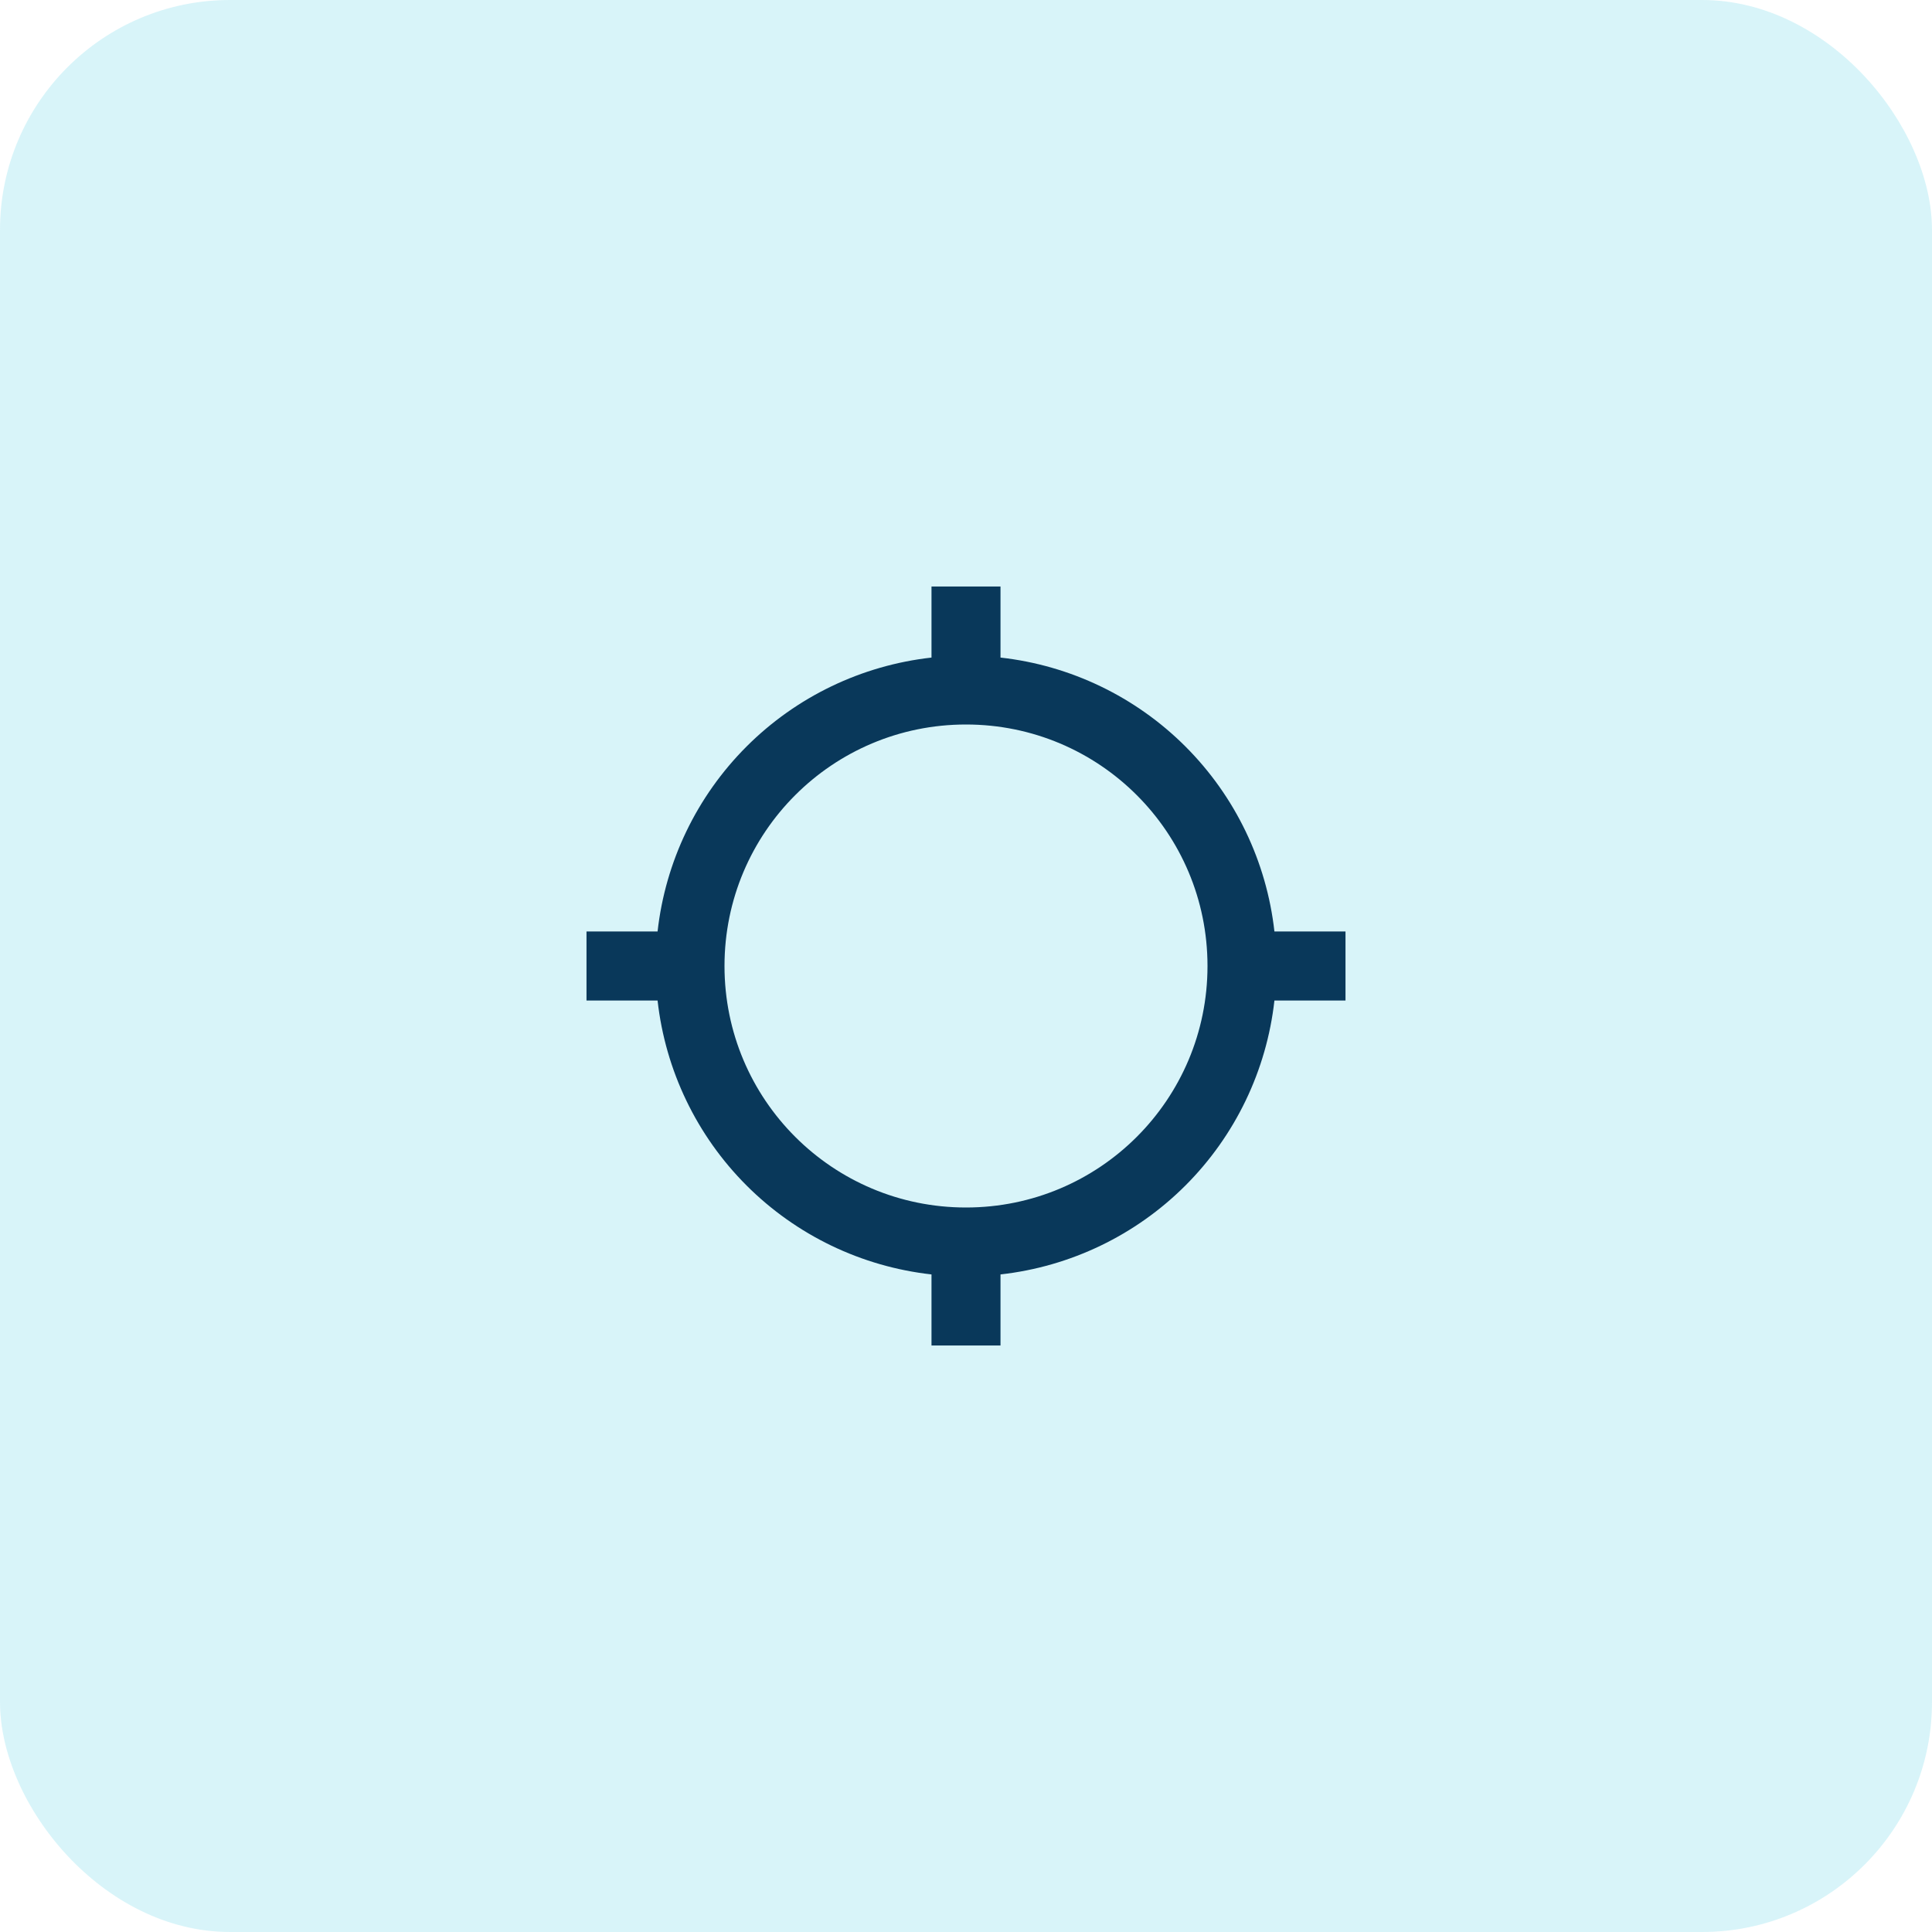 <svg width="84" height="84" viewBox="0 0 84 84" fill="none" xmlns="http://www.w3.org/2000/svg">
<rect width="84" height="84" rx="10" fill="#31C2E1" fill-opacity="0.19"/>
<path d="M55.41 40.5C55.07 37.458 53.706 34.622 51.542 32.458C49.378 30.294 46.542 28.93 43.5 28.59V25.5H40.5V28.59C37.458 28.93 34.622 30.294 32.458 32.458C30.294 34.622 28.93 37.458 28.59 40.5H25.5V43.5H28.59C28.93 46.542 30.294 49.378 32.458 51.542C34.622 53.706 37.458 55.07 40.5 55.41V58.5H43.5V55.41C46.542 55.07 49.378 53.706 51.542 51.542C53.706 49.378 55.07 46.542 55.41 43.5H58.5V40.5H55.41ZM42 52.5C36.195 52.5 31.5 47.805 31.5 42C31.5 36.195 36.195 31.5 42 31.5C47.805 31.5 52.5 36.195 52.5 42C52.5 47.805 47.805 52.5 42 52.5Z" fill="#09385A"/>
</svg>

